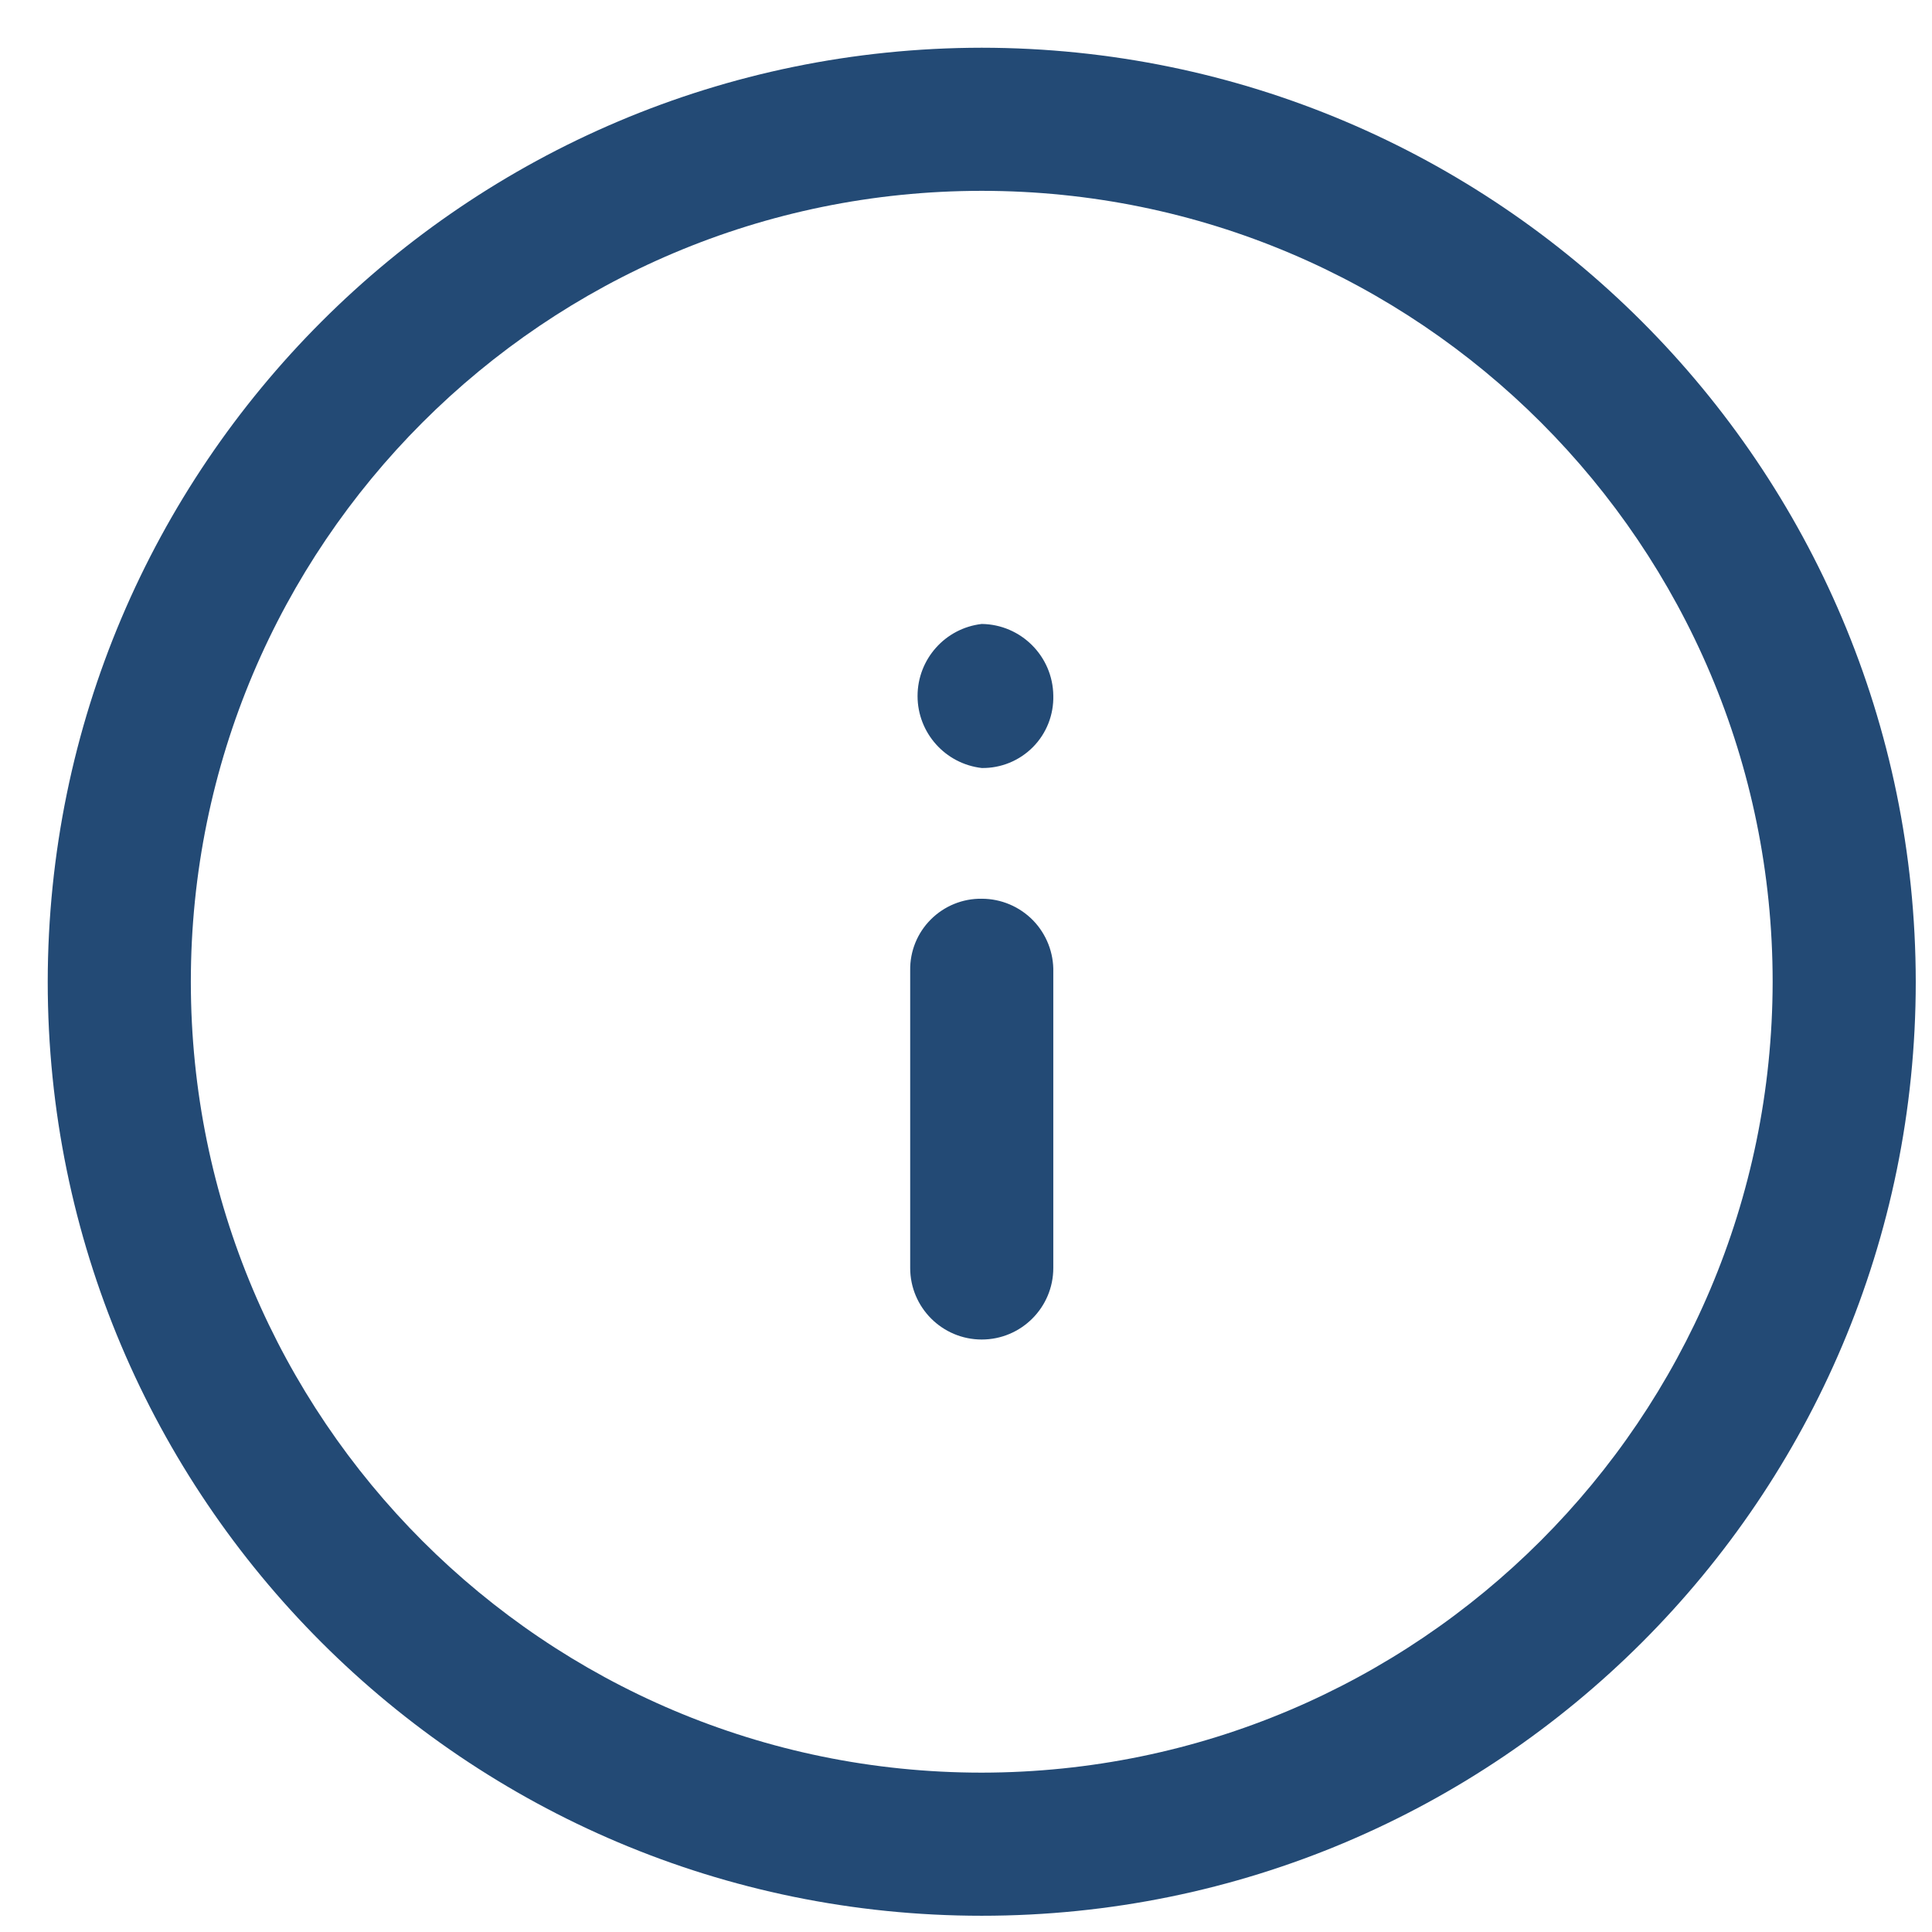 <svg width="27" height="27" viewBox="0 0 27 27" fill="none" xmlns="http://www.w3.org/2000/svg">
<path d="M13.72 8.72C13.209 8.779 12.823 9.212 12.823 9.727C12.823 10.241 13.209 10.674 13.72 10.733C13.989 10.737 14.247 10.631 14.436 10.44C14.625 10.249 14.727 9.989 14.72 9.72C14.713 9.171 14.269 8.727 13.72 8.72Z" fill="#234A75"/>
<path d="M13.72 12.56C13.454 12.556 13.197 12.661 13.009 12.849C12.82 13.037 12.716 13.294 12.72 13.56V17.72C12.72 18.272 13.168 18.72 13.72 18.72C14.272 18.72 14.72 18.272 14.72 17.72V13.587C14.727 13.317 14.625 13.056 14.437 12.862C14.248 12.669 13.99 12.56 13.72 12.56Z" fill="#234A75"/>
<path fill-rule="evenodd" clip-rule="evenodd" d="M13.72 0.667C6.514 0.674 0.674 6.514 0.667 13.72C0.667 20.929 6.511 26.773 13.72 26.773C20.929 26.773 26.773 20.929 26.773 13.72C26.766 6.514 20.926 0.674 13.72 0.667ZM13.72 24.773C7.615 24.773 2.667 19.825 2.667 13.72C2.667 7.615 7.615 2.667 13.72 2.667C19.824 2.667 24.773 7.615 24.773 13.72C24.766 19.822 19.821 24.766 13.72 24.773Z" fill="#234A75"/>
</svg>
